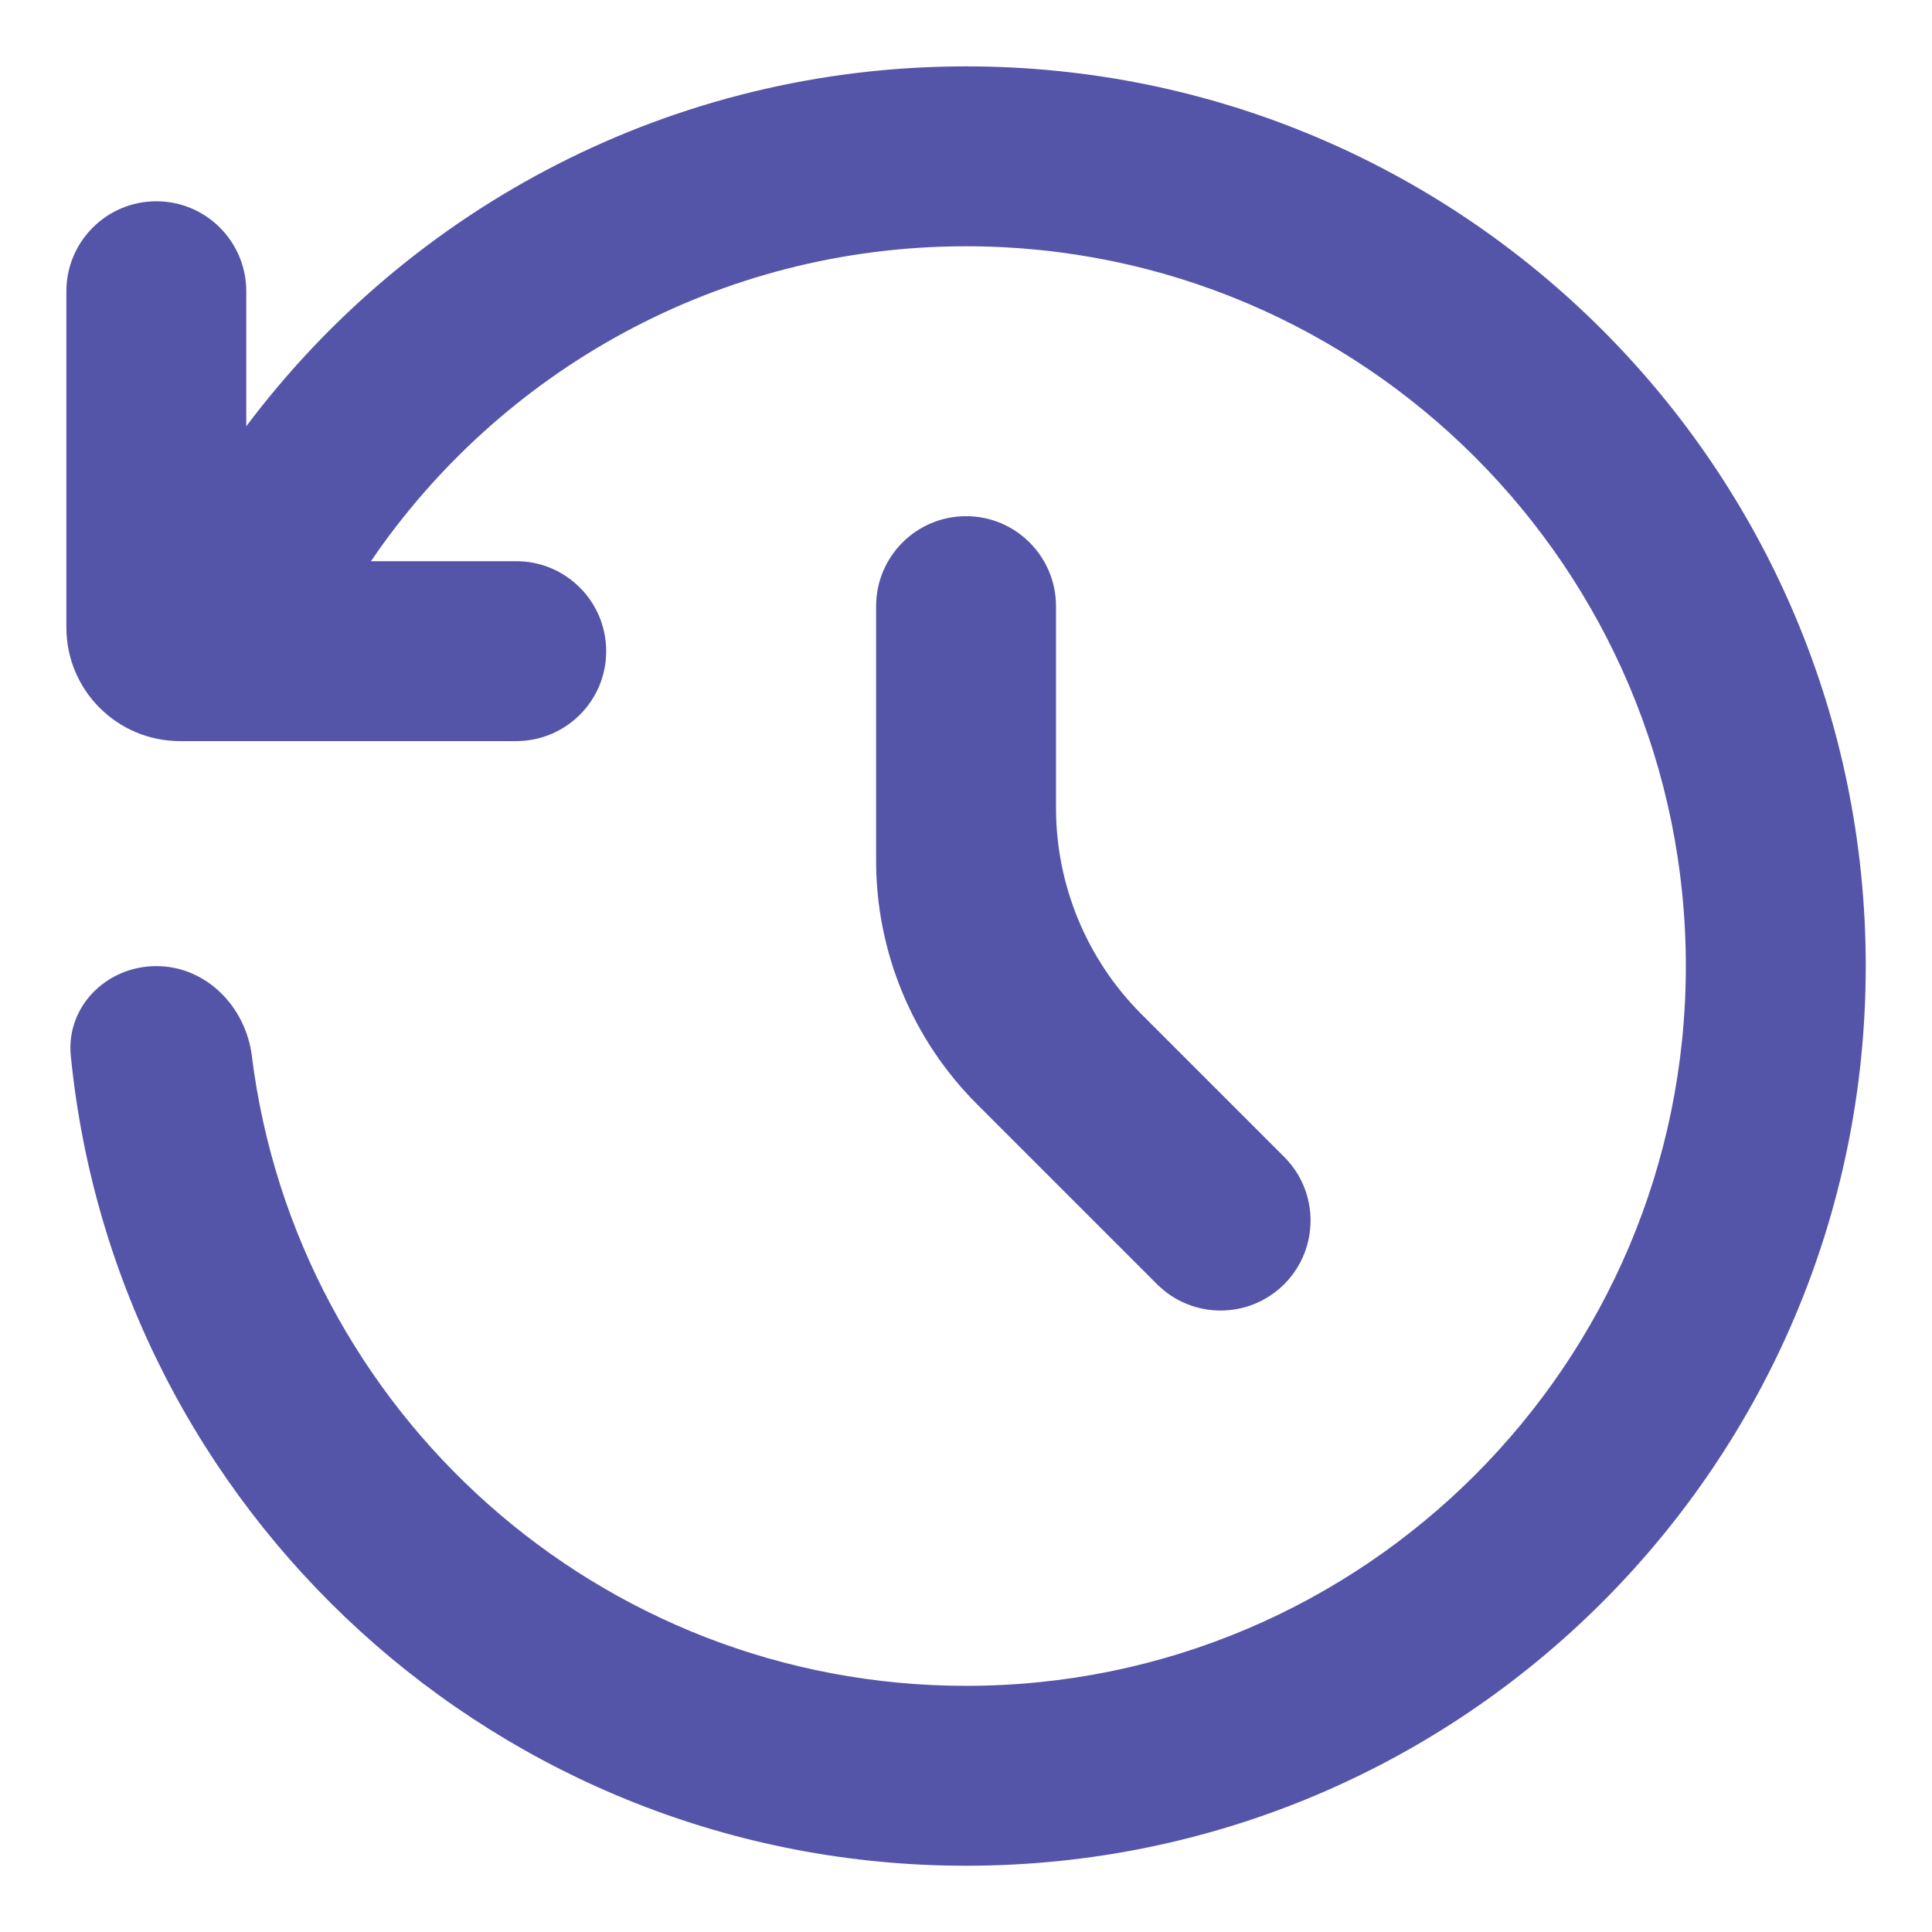 <svg width="17" height="17" viewBox="0 0 17 17" fill="none" xmlns="http://www.w3.org/2000/svg">
<path d="M8.501 0.584C12.873 0.584 16.417 4.128 16.417 8.501C16.417 12.873 12.873 16.417 8.501 16.417C4.395 16.417 1.02 13.292 0.623 9.291C0.58 8.856 0.938 8.501 1.376 8.501C1.813 8.501 2.162 8.857 2.216 9.291C2.605 12.415 5.271 14.834 8.501 14.834C11.998 14.834 14.834 11.998 14.834 8.501C14.834 5.003 11.998 2.167 8.501 2.167C6.324 2.167 4.403 3.265 3.264 4.938H4.542C4.98 4.938 5.334 5.293 5.334 5.73C5.334 6.167 4.98 6.521 4.542 6.521H1.584C1.032 6.521 0.584 6.074 0.584 5.521V2.563C0.584 2.126 0.938 1.771 1.376 1.771C1.813 1.771 2.167 2.126 2.167 2.563V3.751C3.611 1.827 5.911 0.584 8.501 0.584ZM8.501 4.542C8.938 4.542 9.292 4.897 9.292 5.334V7.109C9.292 7.79 9.563 8.443 10.044 8.924L11.3 10.18C11.609 10.489 11.609 10.99 11.3 11.3C10.99 11.609 10.489 11.609 10.18 11.299L8.596 9.715C8.028 9.147 7.709 8.376 7.709 7.573V5.334C7.709 4.897 8.063 4.542 8.501 4.542Z" fill="#5455A9"/>
</svg>

